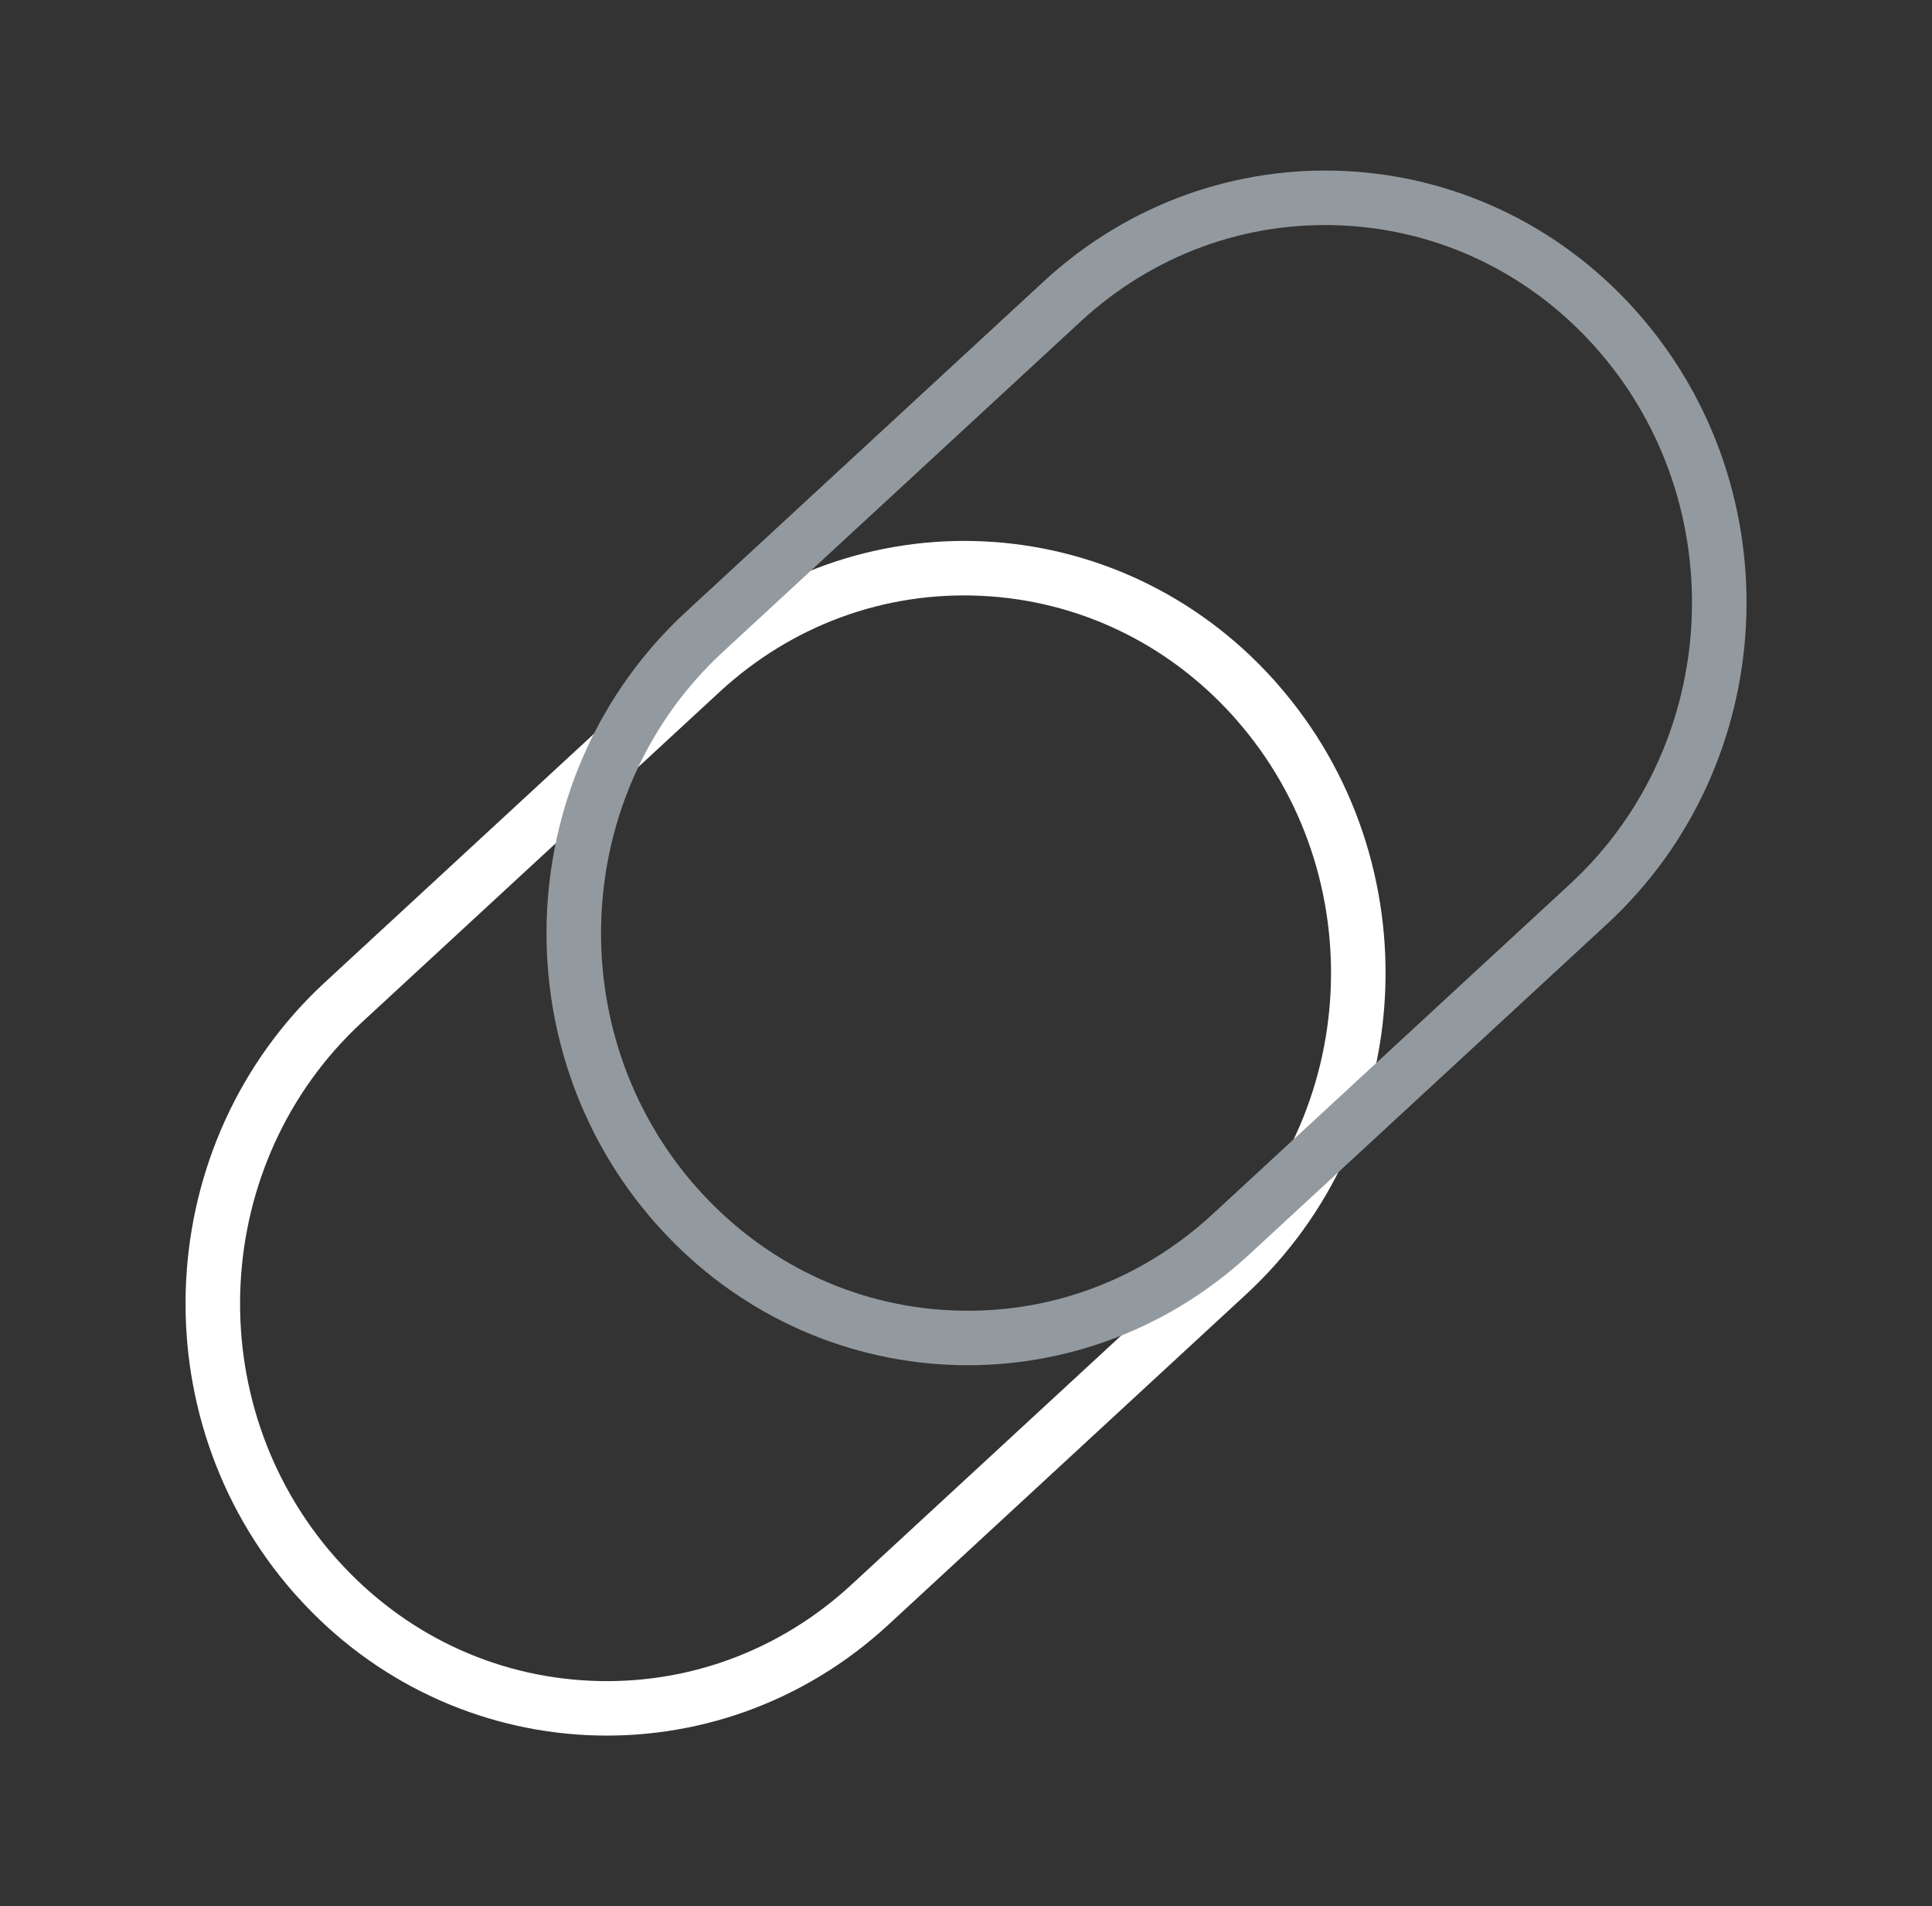 <svg xmlns="http://www.w3.org/2000/svg" width="24.829" height="24.494" viewBox="0 0 24.829 24.494">
  <rect x="0" y="0" width="24.829" height="24.494" fill="#333333" stroke="none"/>
  <g id="Group_346" data-name="Group 346" transform="translate(-463.461 -543.769)">
    <g id="Path_332" data-name="Path 332" transform="translate(476.254 548.46) rotate(48)" fill="none">
      <path d="M5.469.049a5.654,5.654,0,0,1,5.559,5.545l.08,6.257a5.318,5.318,0,0,1-5.42,5.406A5.654,5.654,0,0,1,.128,11.712L.049,5.454A5.318,5.318,0,0,1,5.469.049Z" stroke="none"/>
      <path d="M 5.398 0.748 C 4.132 0.748 2.953 1.237 2.077 2.124 C 1.204 3.008 0.733 4.187 0.749 5.446 L 0.828 11.703 C 0.862 14.346 3.046 16.523 5.697 16.557 C 5.717 16.557 5.738 16.557 5.759 16.557 C 7.025 16.557 8.204 16.069 9.08 15.181 C 9.952 14.298 10.424 13.118 10.408 11.86 L 10.329 5.603 C 10.295 2.96 8.111 0.782 5.46 0.749 C 5.439 0.748 5.419 0.748 5.398 0.748 M 5.398 0.048 C 5.422 0.048 5.445 0.048 5.469 0.049 C 8.501 0.087 10.99 2.57 11.029 5.594 L 11.108 11.851 C 11.146 14.851 8.757 17.257 5.759 17.257 C 5.735 17.257 5.712 17.257 5.688 17.257 C 2.656 17.218 0.167 14.736 0.128 11.712 L 0.049 5.454 C 0.011 2.454 2.399 0.048 5.398 0.048 Z" stroke="none" fill="#fff"/>
    </g>
    <g id="Path_333" data-name="Path 333" transform="translate(480.893 543.701) rotate(48)" fill="none">
      <path d="M5.469.049a5.654,5.654,0,0,1,5.559,5.545l.08,6.257a5.318,5.318,0,0,1-5.42,5.406A5.654,5.654,0,0,1,.128,11.712L.049,5.454A5.318,5.318,0,0,1,5.469.049Z" stroke="none"/>
      <path d="M 5.398 0.748 C 4.132 0.748 2.953 1.237 2.077 2.124 C 1.204 3.008 0.733 4.187 0.749 5.446 L 0.828 11.703 C 0.862 14.346 3.046 16.523 5.697 16.557 C 5.717 16.557 5.738 16.557 5.759 16.557 C 7.025 16.557 8.204 16.069 9.08 15.181 C 9.952 14.298 10.424 13.118 10.408 11.86 L 10.329 5.603 C 10.295 2.96 8.111 0.782 5.46 0.749 C 5.439 0.748 5.419 0.748 5.398 0.748 M 5.398 0.048 C 5.422 0.048 5.445 0.048 5.469 0.049 C 8.501 0.087 10.99 2.57 11.029 5.594 L 11.108 11.851 C 11.146 14.851 8.757 17.257 5.759 17.257 C 5.735 17.257 5.712 17.257 5.688 17.257 C 2.656 17.218 0.167 14.736 0.128 11.712 L 0.049 5.454 C 0.011 2.454 2.399 0.048 5.398 0.048 Z" stroke="none" fill="#939a9f"/>
    </g>
  </g>
</svg>
